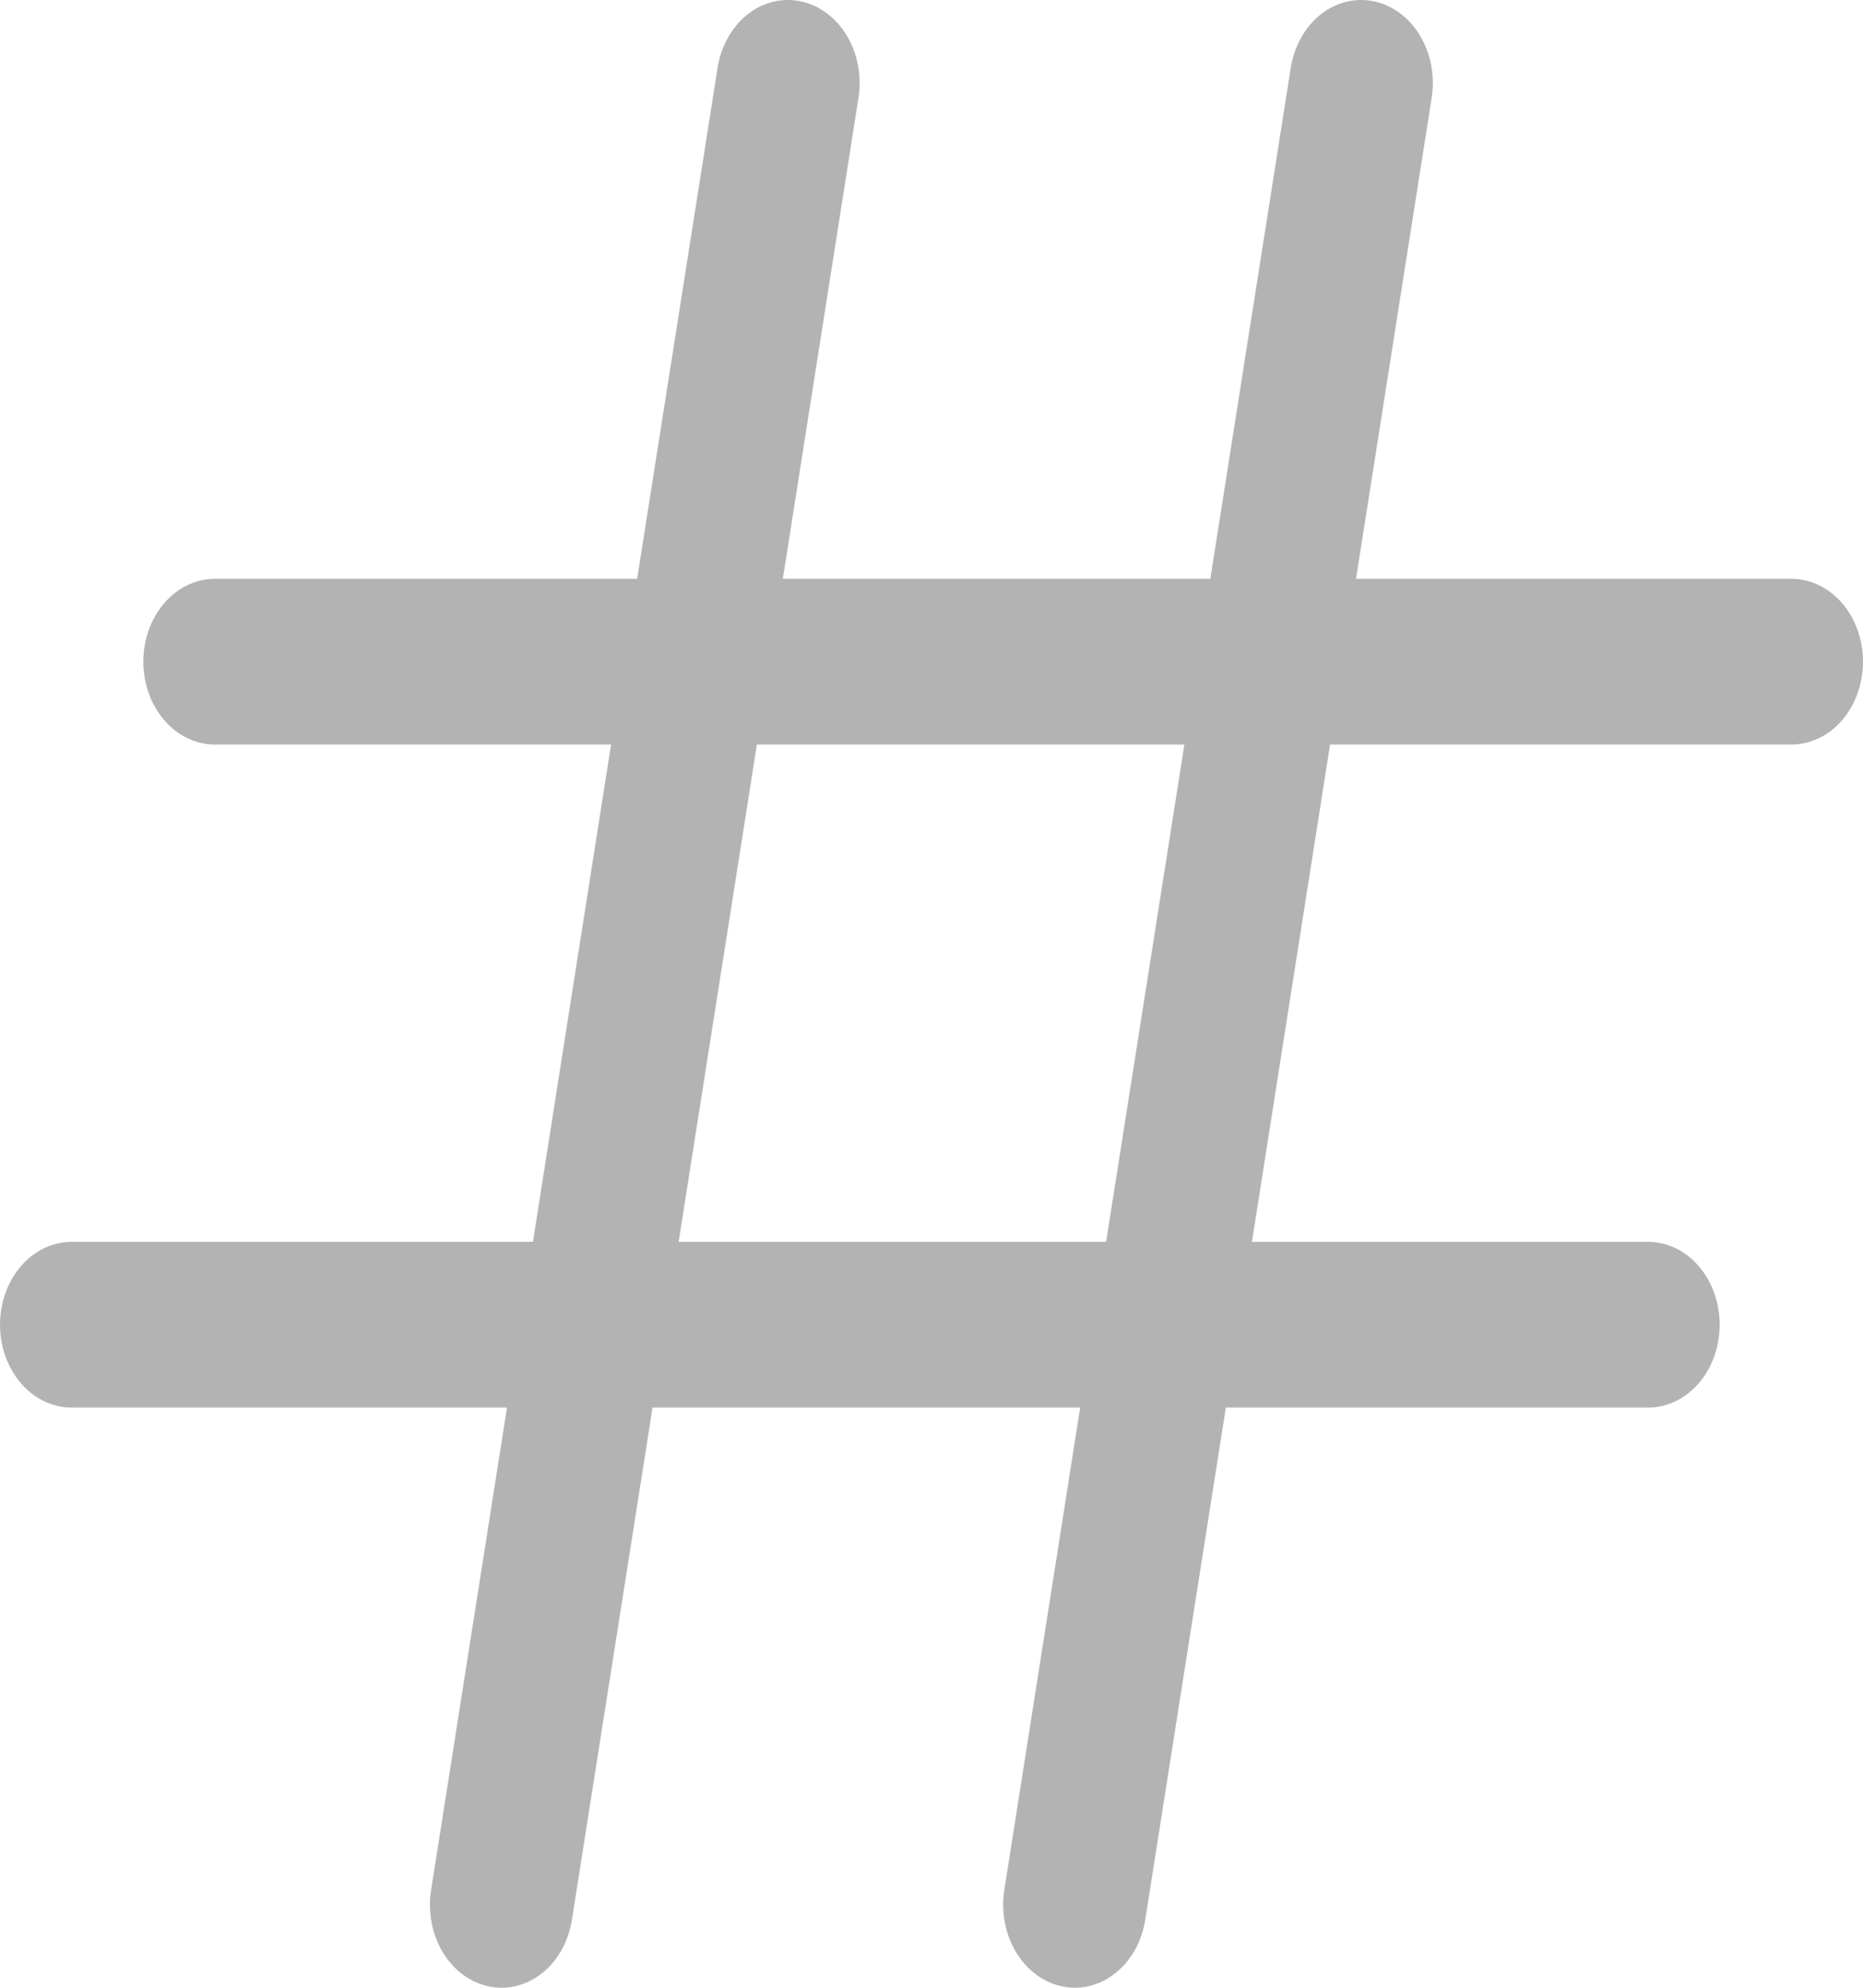 <svg width="15" height="16" viewBox="0 0 15 16" fill="none" xmlns="http://www.w3.org/2000/svg">
<path d="M14.423 4.659H10.918L11.529 0.775C11.554 0.603 11.518 0.426 11.431 0.283C11.344 0.14 11.212 0.042 11.063 0.011C10.914 -0.021 10.761 0.017 10.635 0.115C10.51 0.214 10.424 0.365 10.394 0.537L9.745 4.659H6.303L6.914 0.775C6.938 0.603 6.903 0.426 6.816 0.283C6.729 0.14 6.596 0.042 6.448 0.011C6.299 -0.021 6.145 0.017 6.02 0.115C5.895 0.214 5.808 0.365 5.779 0.537L5.13 4.659H1.731C1.578 4.659 1.431 4.729 1.323 4.854C1.215 4.979 1.154 5.149 1.154 5.326C1.154 5.503 1.215 5.673 1.323 5.798C1.431 5.923 1.578 5.993 1.731 5.993H4.92L4.291 9.996H0.577C0.424 9.996 0.277 10.066 0.169 10.191C0.061 10.316 0 10.486 0 10.663C0 10.84 0.061 11.01 0.169 11.135C0.277 11.26 0.424 11.33 0.577 11.33H4.082L3.471 15.214C3.444 15.388 3.477 15.567 3.564 15.713C3.651 15.858 3.785 15.957 3.935 15.989C3.969 15.996 4.004 16 4.038 16C4.173 16 4.304 15.945 4.408 15.845C4.511 15.745 4.581 15.606 4.605 15.452L5.254 11.33H8.697L8.086 15.214C8.059 15.388 8.093 15.567 8.18 15.713C8.267 15.858 8.4 15.957 8.551 15.989C8.585 15.996 8.619 16 8.654 16C8.789 16 8.919 15.945 9.023 15.845C9.127 15.745 9.197 15.606 9.221 15.452L9.87 11.33H13.269C13.422 11.33 13.569 11.26 13.677 11.135C13.785 11.01 13.846 10.84 13.846 10.663C13.846 10.486 13.785 10.316 13.677 10.191C13.569 10.066 13.422 9.996 13.269 9.996H10.08L10.709 5.993H14.423C14.576 5.993 14.723 5.923 14.831 5.798C14.939 5.673 15 5.503 15 5.326C15 5.149 14.939 4.979 14.831 4.854C14.723 4.729 14.576 4.659 14.423 4.659ZM8.906 9.996H5.464L6.094 5.993H9.536L8.906 9.996Z" fill="black" fill-opacity="0.3"/>
</svg>
